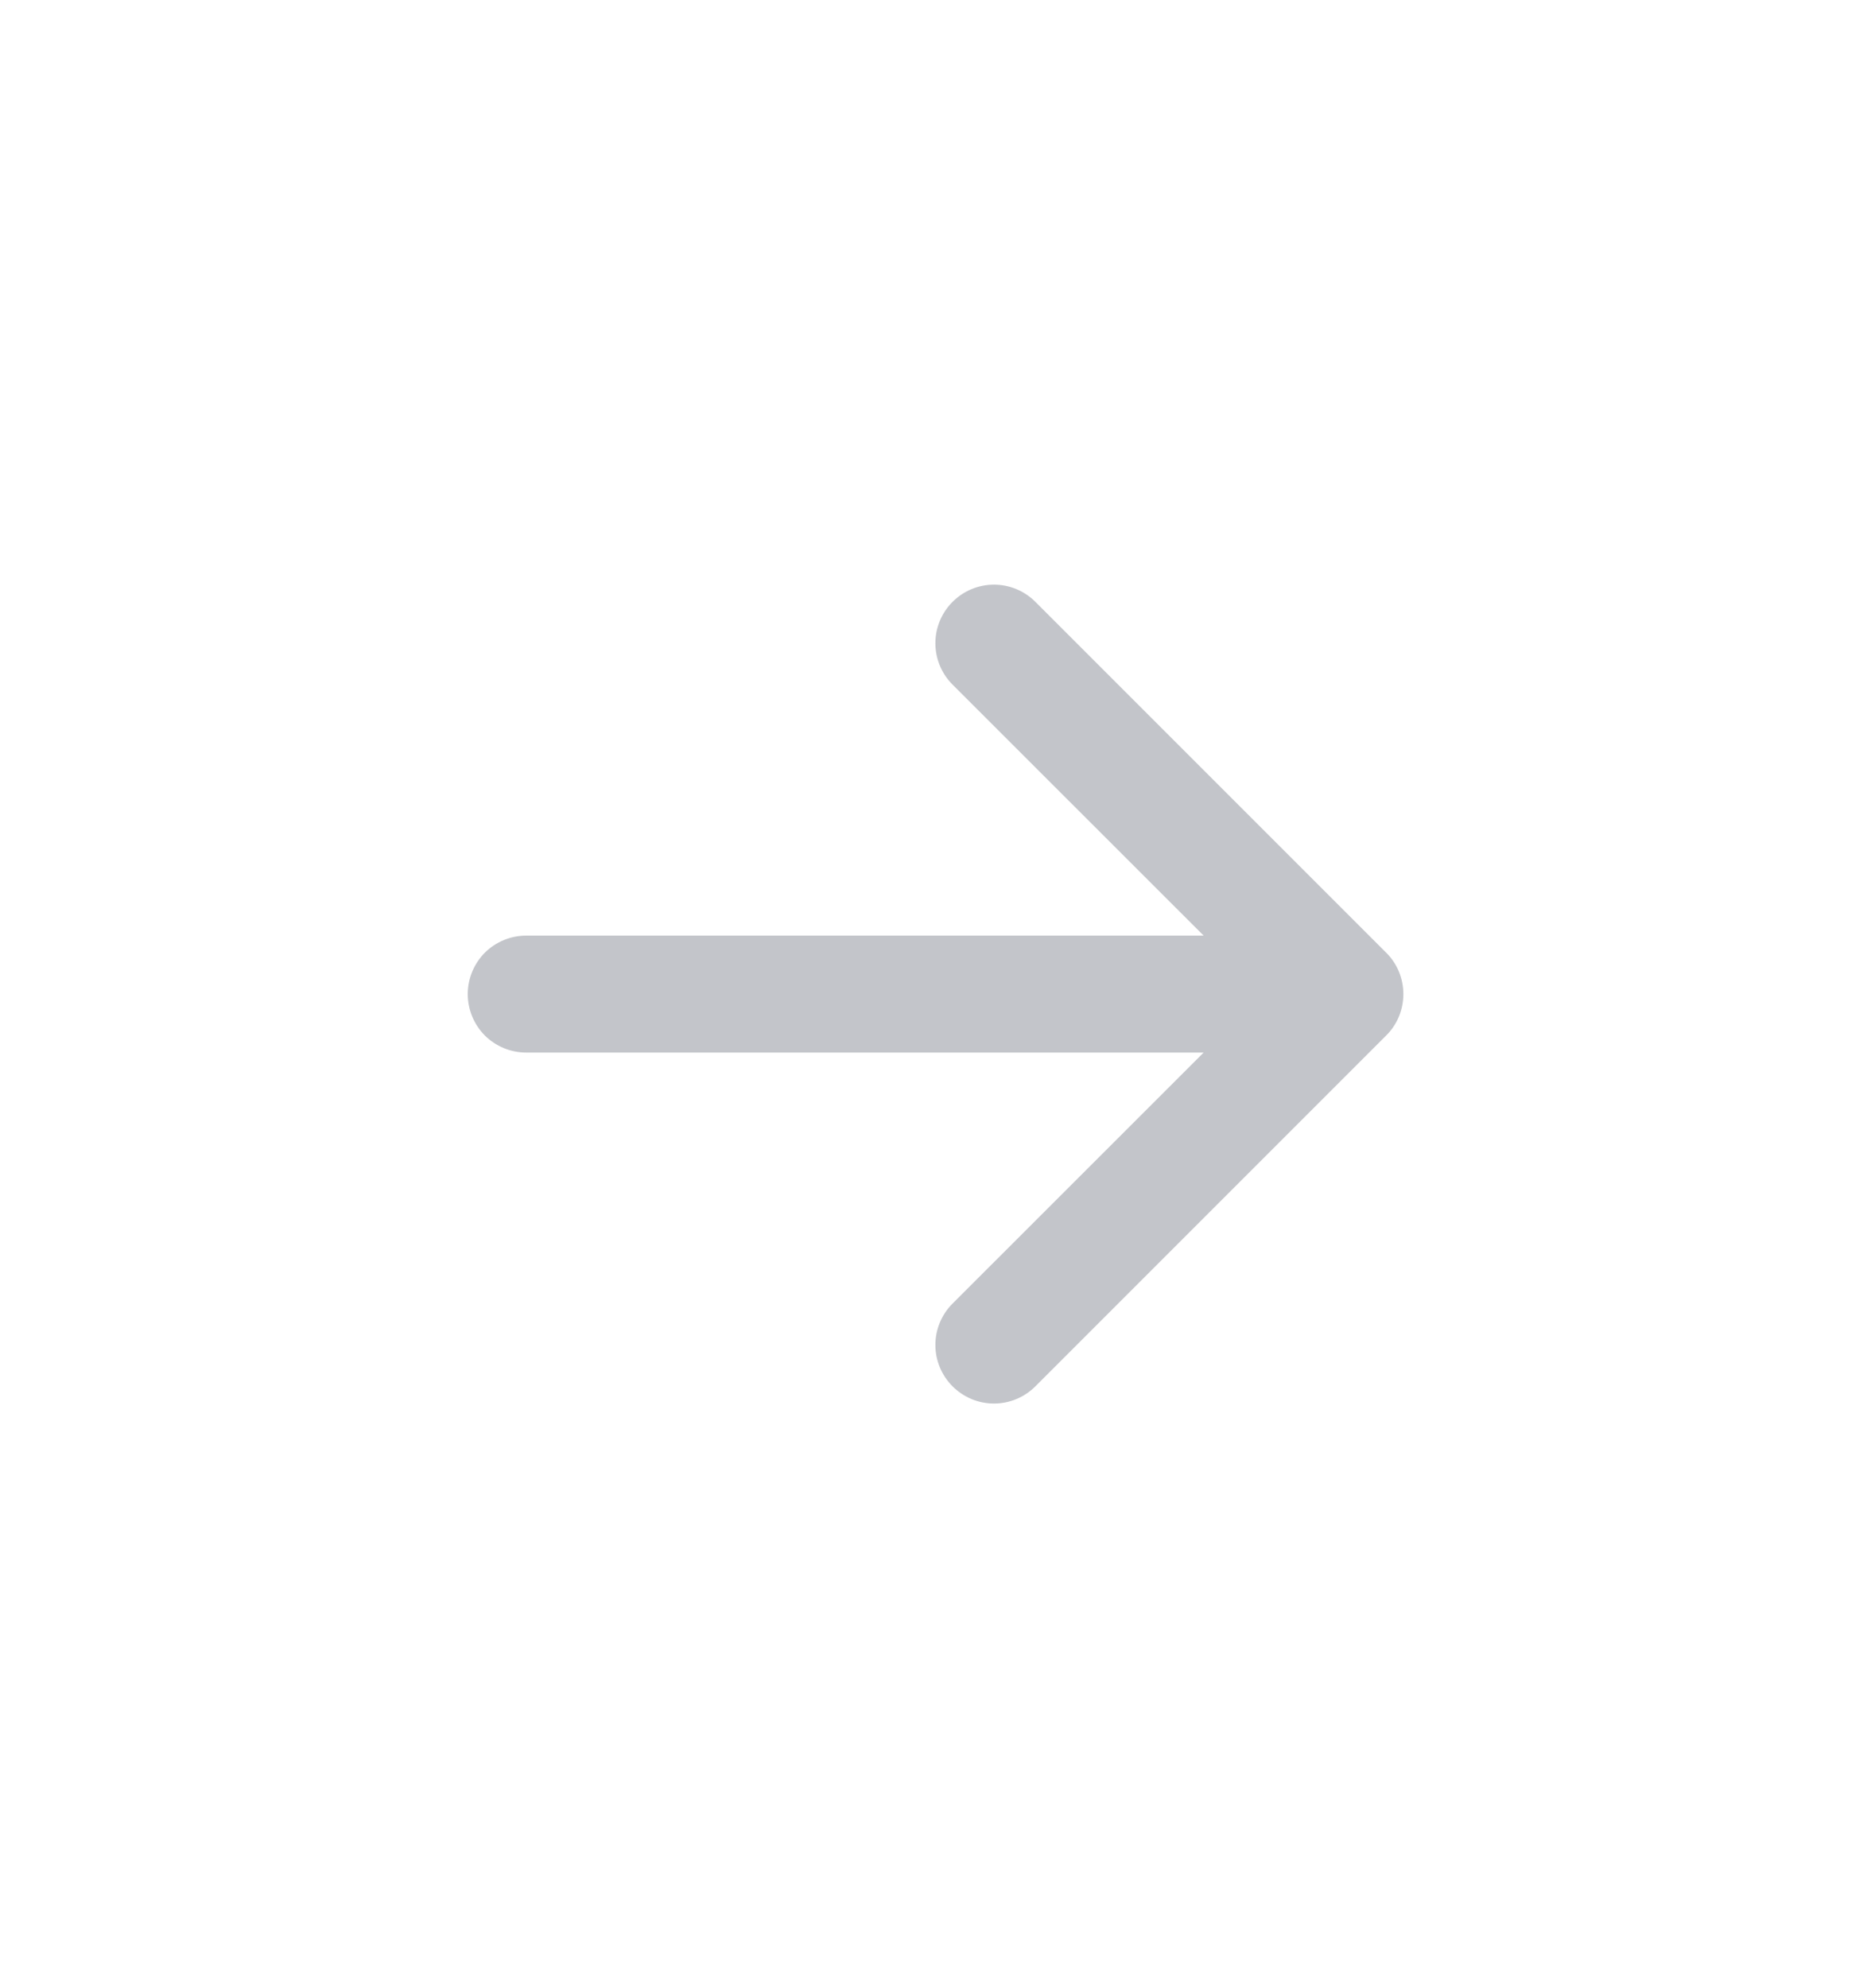 <svg width="16" height="17" viewBox="0 0 16 17" fill="none" xmlns="http://www.w3.org/2000/svg">
<g opacity="0.25">
<path fill-rule="evenodd" clip-rule="evenodd" d="M4 8.5C4 8.367 4.053 8.24 4.146 8.146C4.24 8.053 4.367 8 4.5 8H10.293L8.146 5.854C8.052 5.76 7.999 5.633 7.999 5.5C7.999 5.367 8.052 5.24 8.146 5.146C8.24 5.052 8.367 4.999 8.5 4.999C8.633 4.999 8.76 5.052 8.854 5.146L11.854 8.146C11.901 8.192 11.938 8.248 11.963 8.308C11.988 8.369 12.001 8.434 12.001 8.5C12.001 8.566 11.988 8.631 11.963 8.692C11.938 8.752 11.901 8.808 11.854 8.854L8.854 11.854C8.76 11.948 8.633 12.001 8.5 12.001C8.367 12.001 8.24 11.948 8.146 11.854C8.052 11.76 7.999 11.633 7.999 11.5C7.999 11.367 8.052 11.24 8.146 11.146L10.293 9H4.5C4.367 9 4.24 8.947 4.146 8.854C4.053 8.76 4 8.633 4 8.5Z" fill="#0F172A"/>
</g>
</svg>
